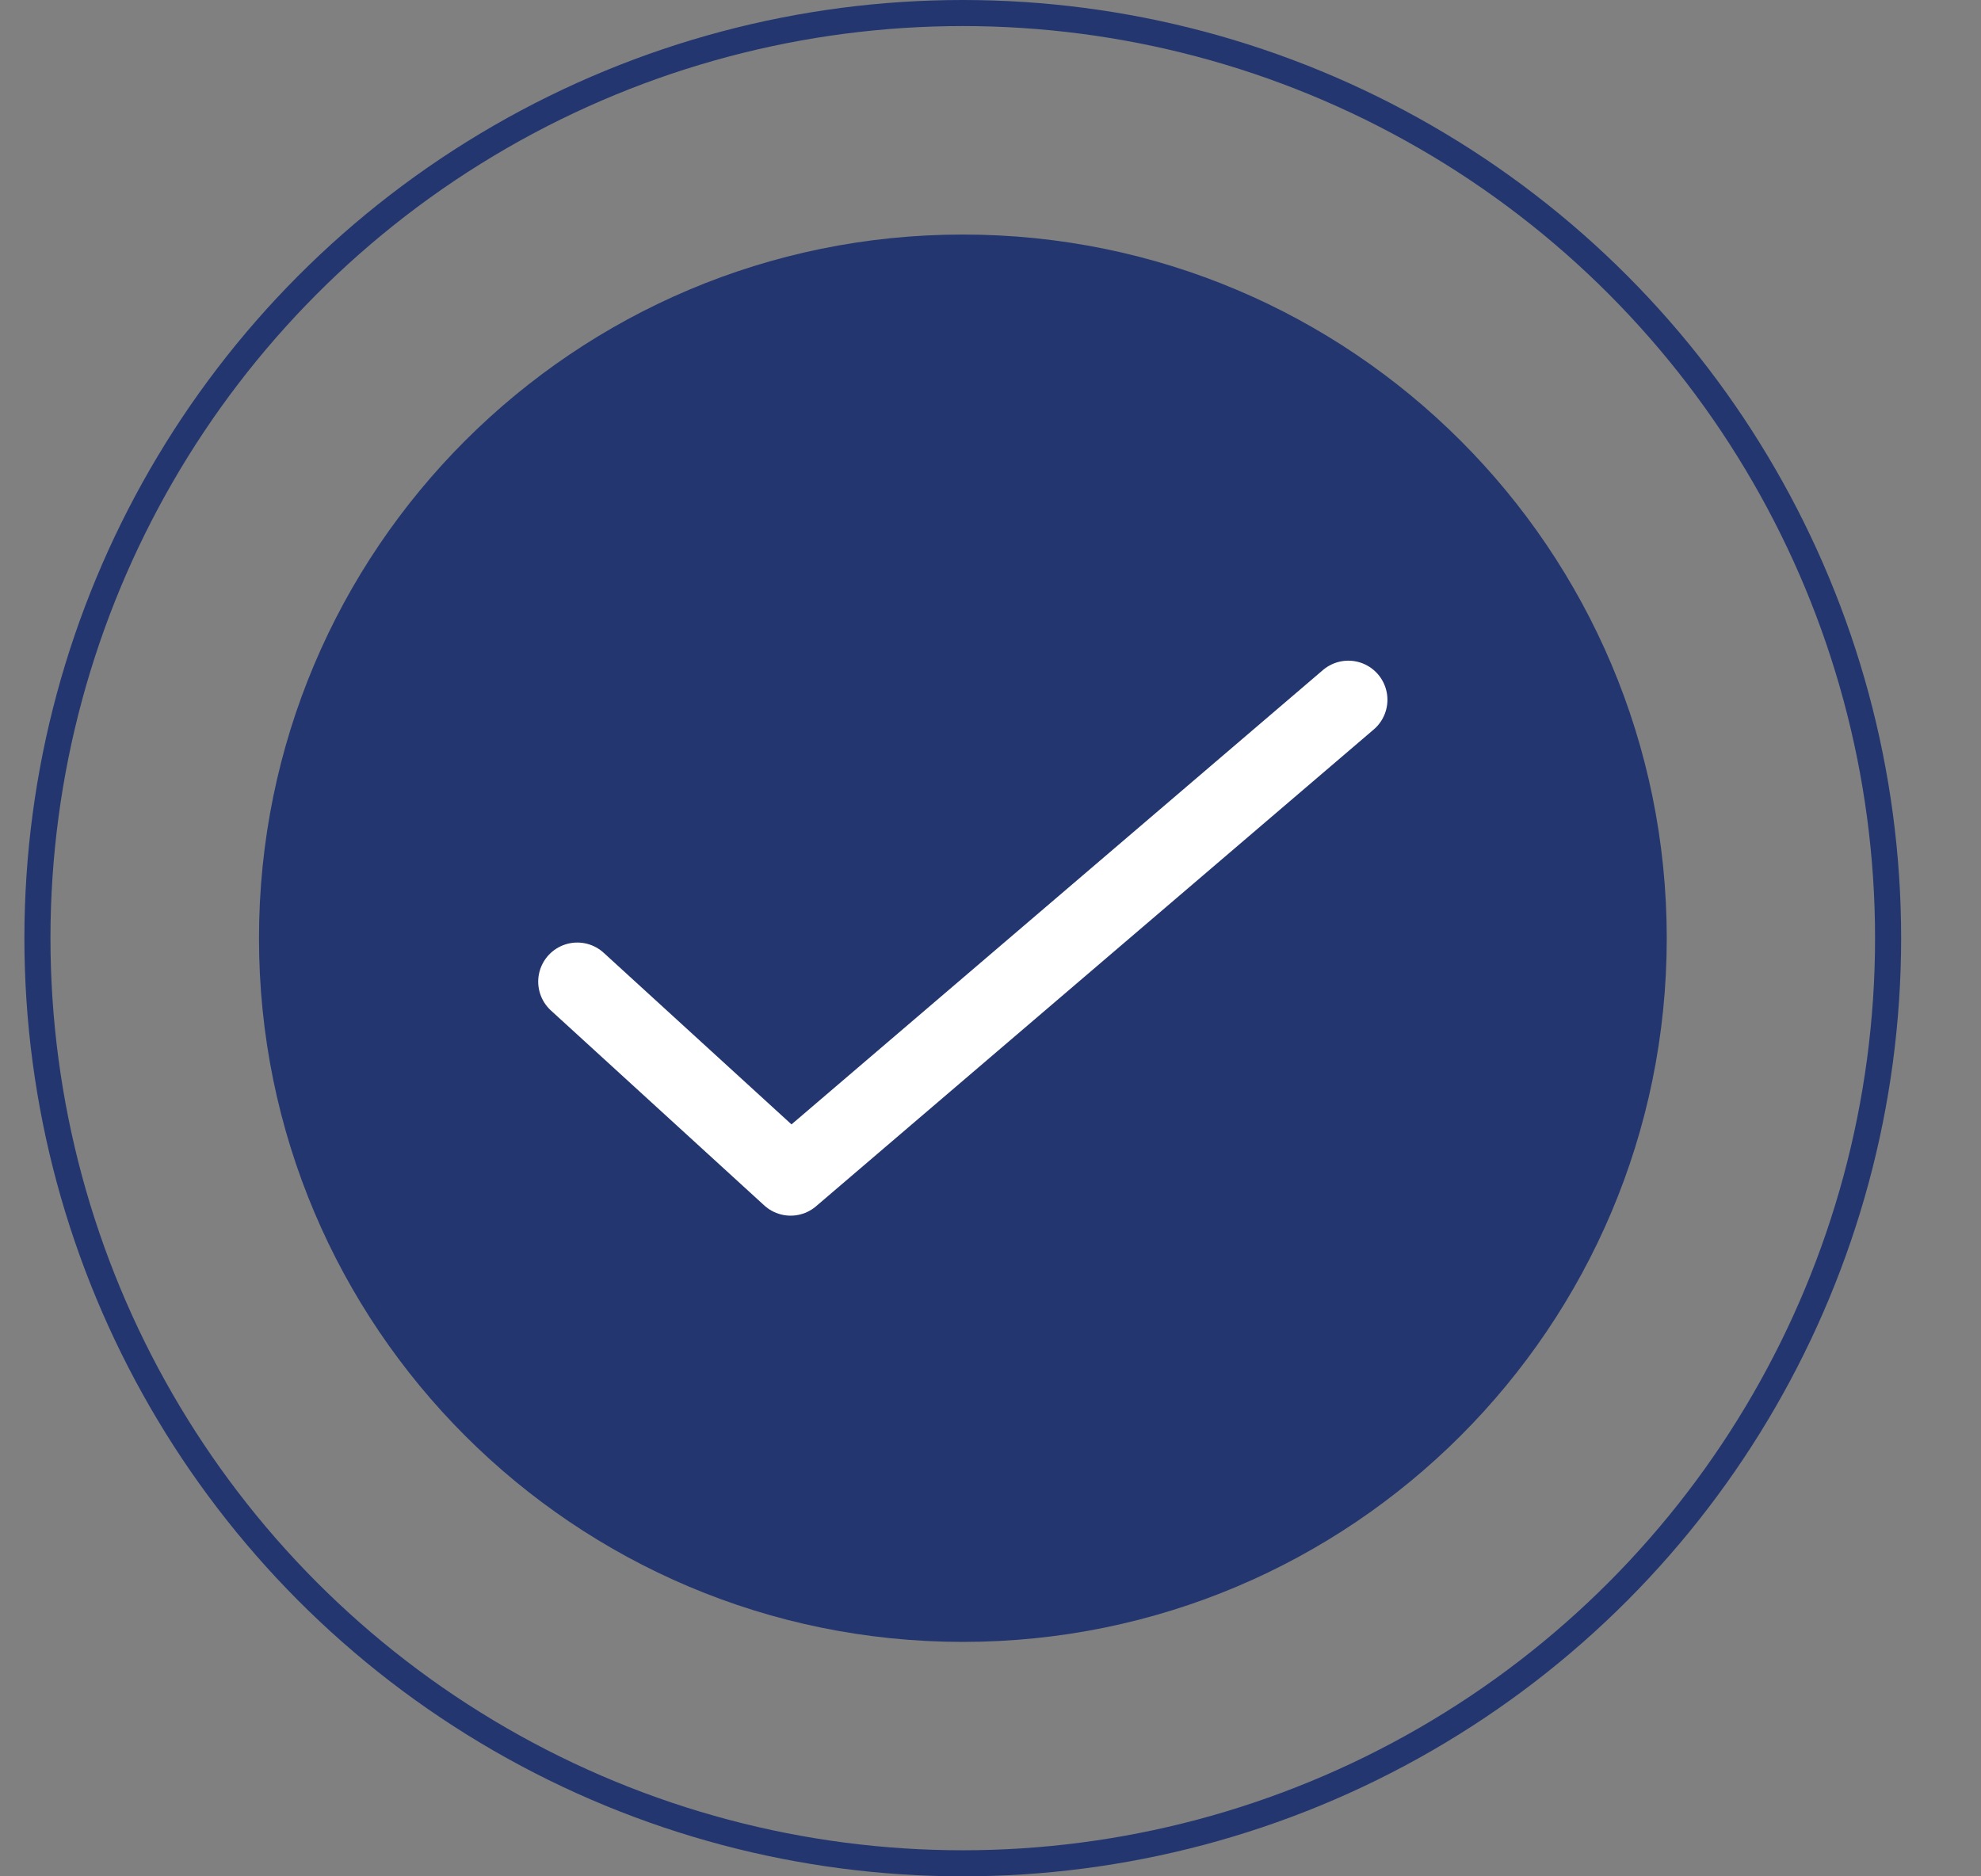 <svg width="19" height="18" viewBox="0 0 19 18" fill="none" xmlns="http://www.w3.org/2000/svg">
<rect x="0" y="0" width="19" height="18" fill="#808080" stroke="none"/>
<circle cx="9.234" cy="9" r="8.875" stroke="#23366F" stroke-width="0.25"/>
<g clip-path="url(#clip0)">
<path d="M9.235 15.751C12.963 15.751 15.986 12.729 15.986 9.001C15.986 5.272 12.963 2.25 9.235 2.25C5.507 2.25 2.484 5.272 2.484 9.001C2.484 12.729 5.507 15.751 9.235 15.751Z" fill="#23366F"/>
<path d="M5.537 9.417L7.583 11.287L12.932 6.713" stroke="white" stroke-width="0.75" stroke-linecap="round" stroke-linejoin="round"/>
</g>
<defs>
<clipPath id="clip0">
<rect width="13.5" height="13.5" fill="white" transform="translate(2.484 2.25)"/>
</clipPath>
</defs>
</svg>
